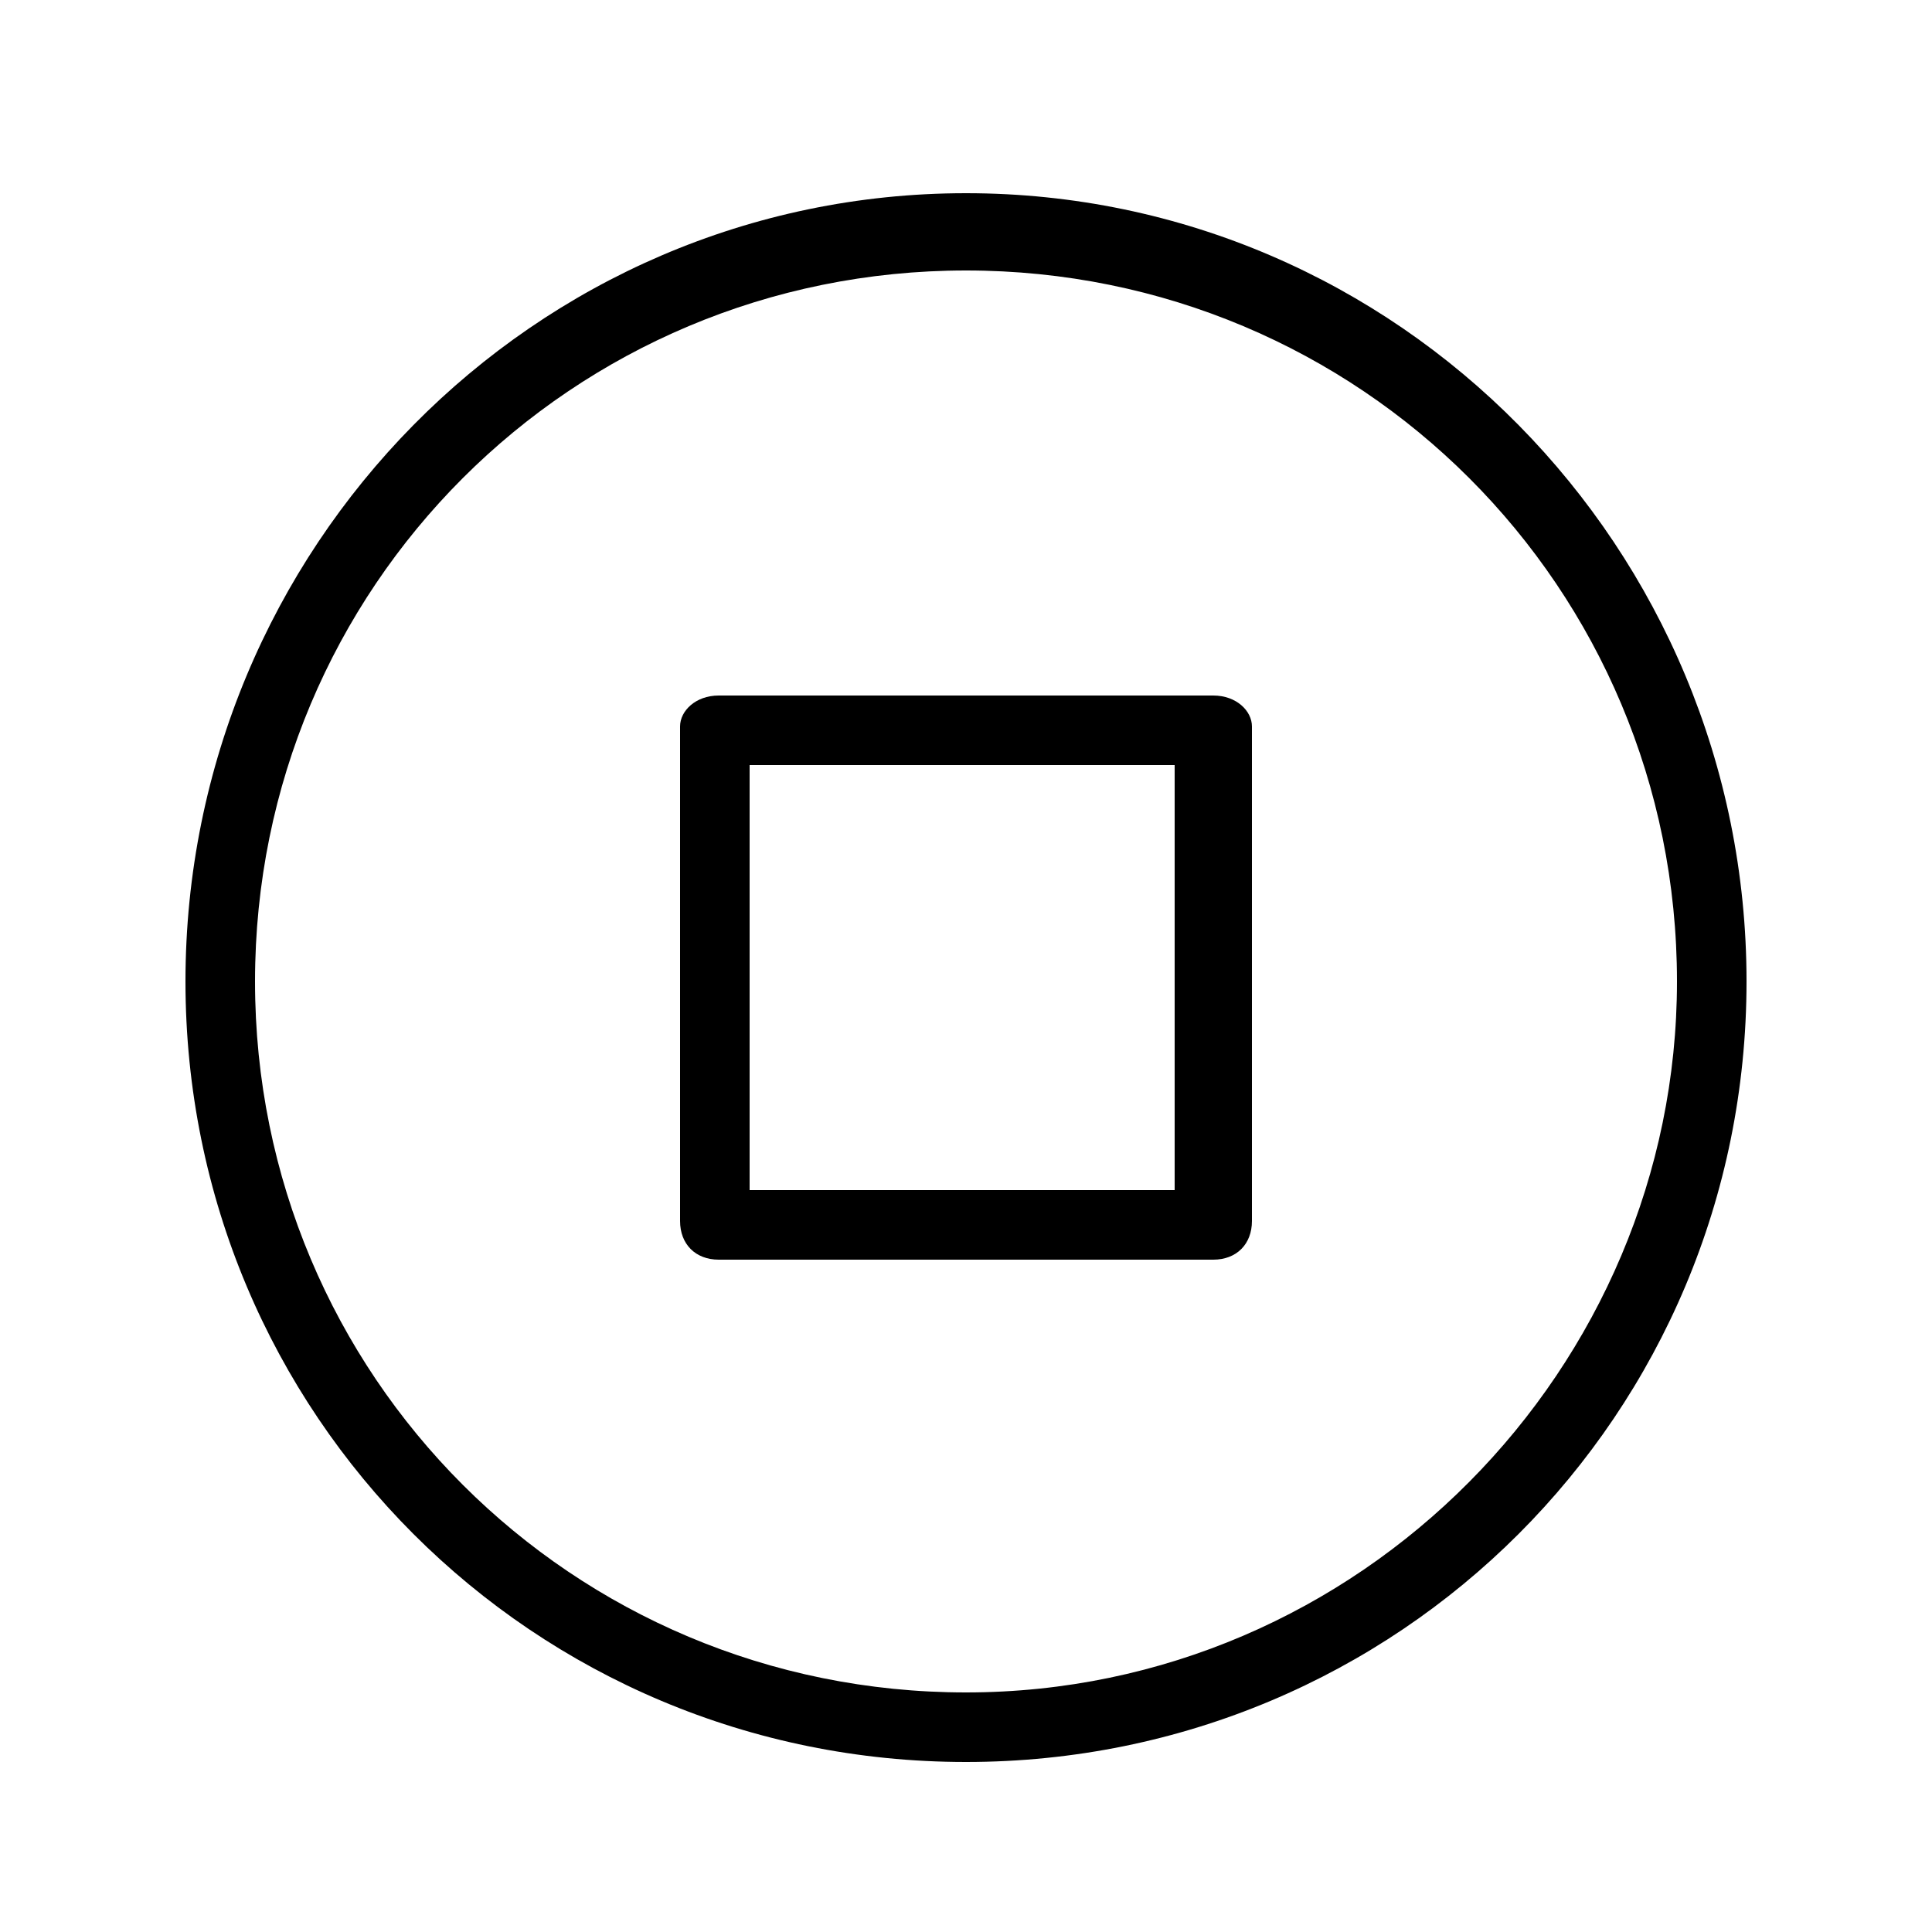 <?xml version="1.0" standalone="no"?><!DOCTYPE svg PUBLIC "-//W3C//DTD SVG 1.1//EN" "http://www.w3.org/Graphics/SVG/1.1/DTD/svg11.dtd"><svg t="1673202121514" class="icon" viewBox="0 0 1024 1024" version="1.1" xmlns="http://www.w3.org/2000/svg" p-id="3659" xmlns:xlink="http://www.w3.org/1999/xlink" width="200" height="200"><path d="M643.072 368.64 380.928 368.64C368.64 368.64 360.448 376.832 360.448 385.024l0 262.144c0 12.288 8.192 20.48 20.48 20.48l262.144 0c12.288 0 20.48-8.192 20.48-20.48L663.552 385.024C663.552 376.832 655.36 368.64 643.072 368.64zM626.688 630.784 397.312 630.784 397.312 405.504l225.28 0L622.592 630.784z" p-id="3660"></path><path d="M512 102.4C282.624 102.4 98.304 290.816 98.304 520.192s184.32 413.696 413.696 413.696 413.696-184.32 413.696-413.696S741.376 102.4 512 102.4zM512 897.024c-208.896 0-376.832-167.936-376.832-376.832 0-208.896 167.936-376.832 376.832-376.832s376.832 167.936 376.832 376.832C888.832 724.992 720.896 897.024 512 897.024z" p-id="3661"></path></svg>
